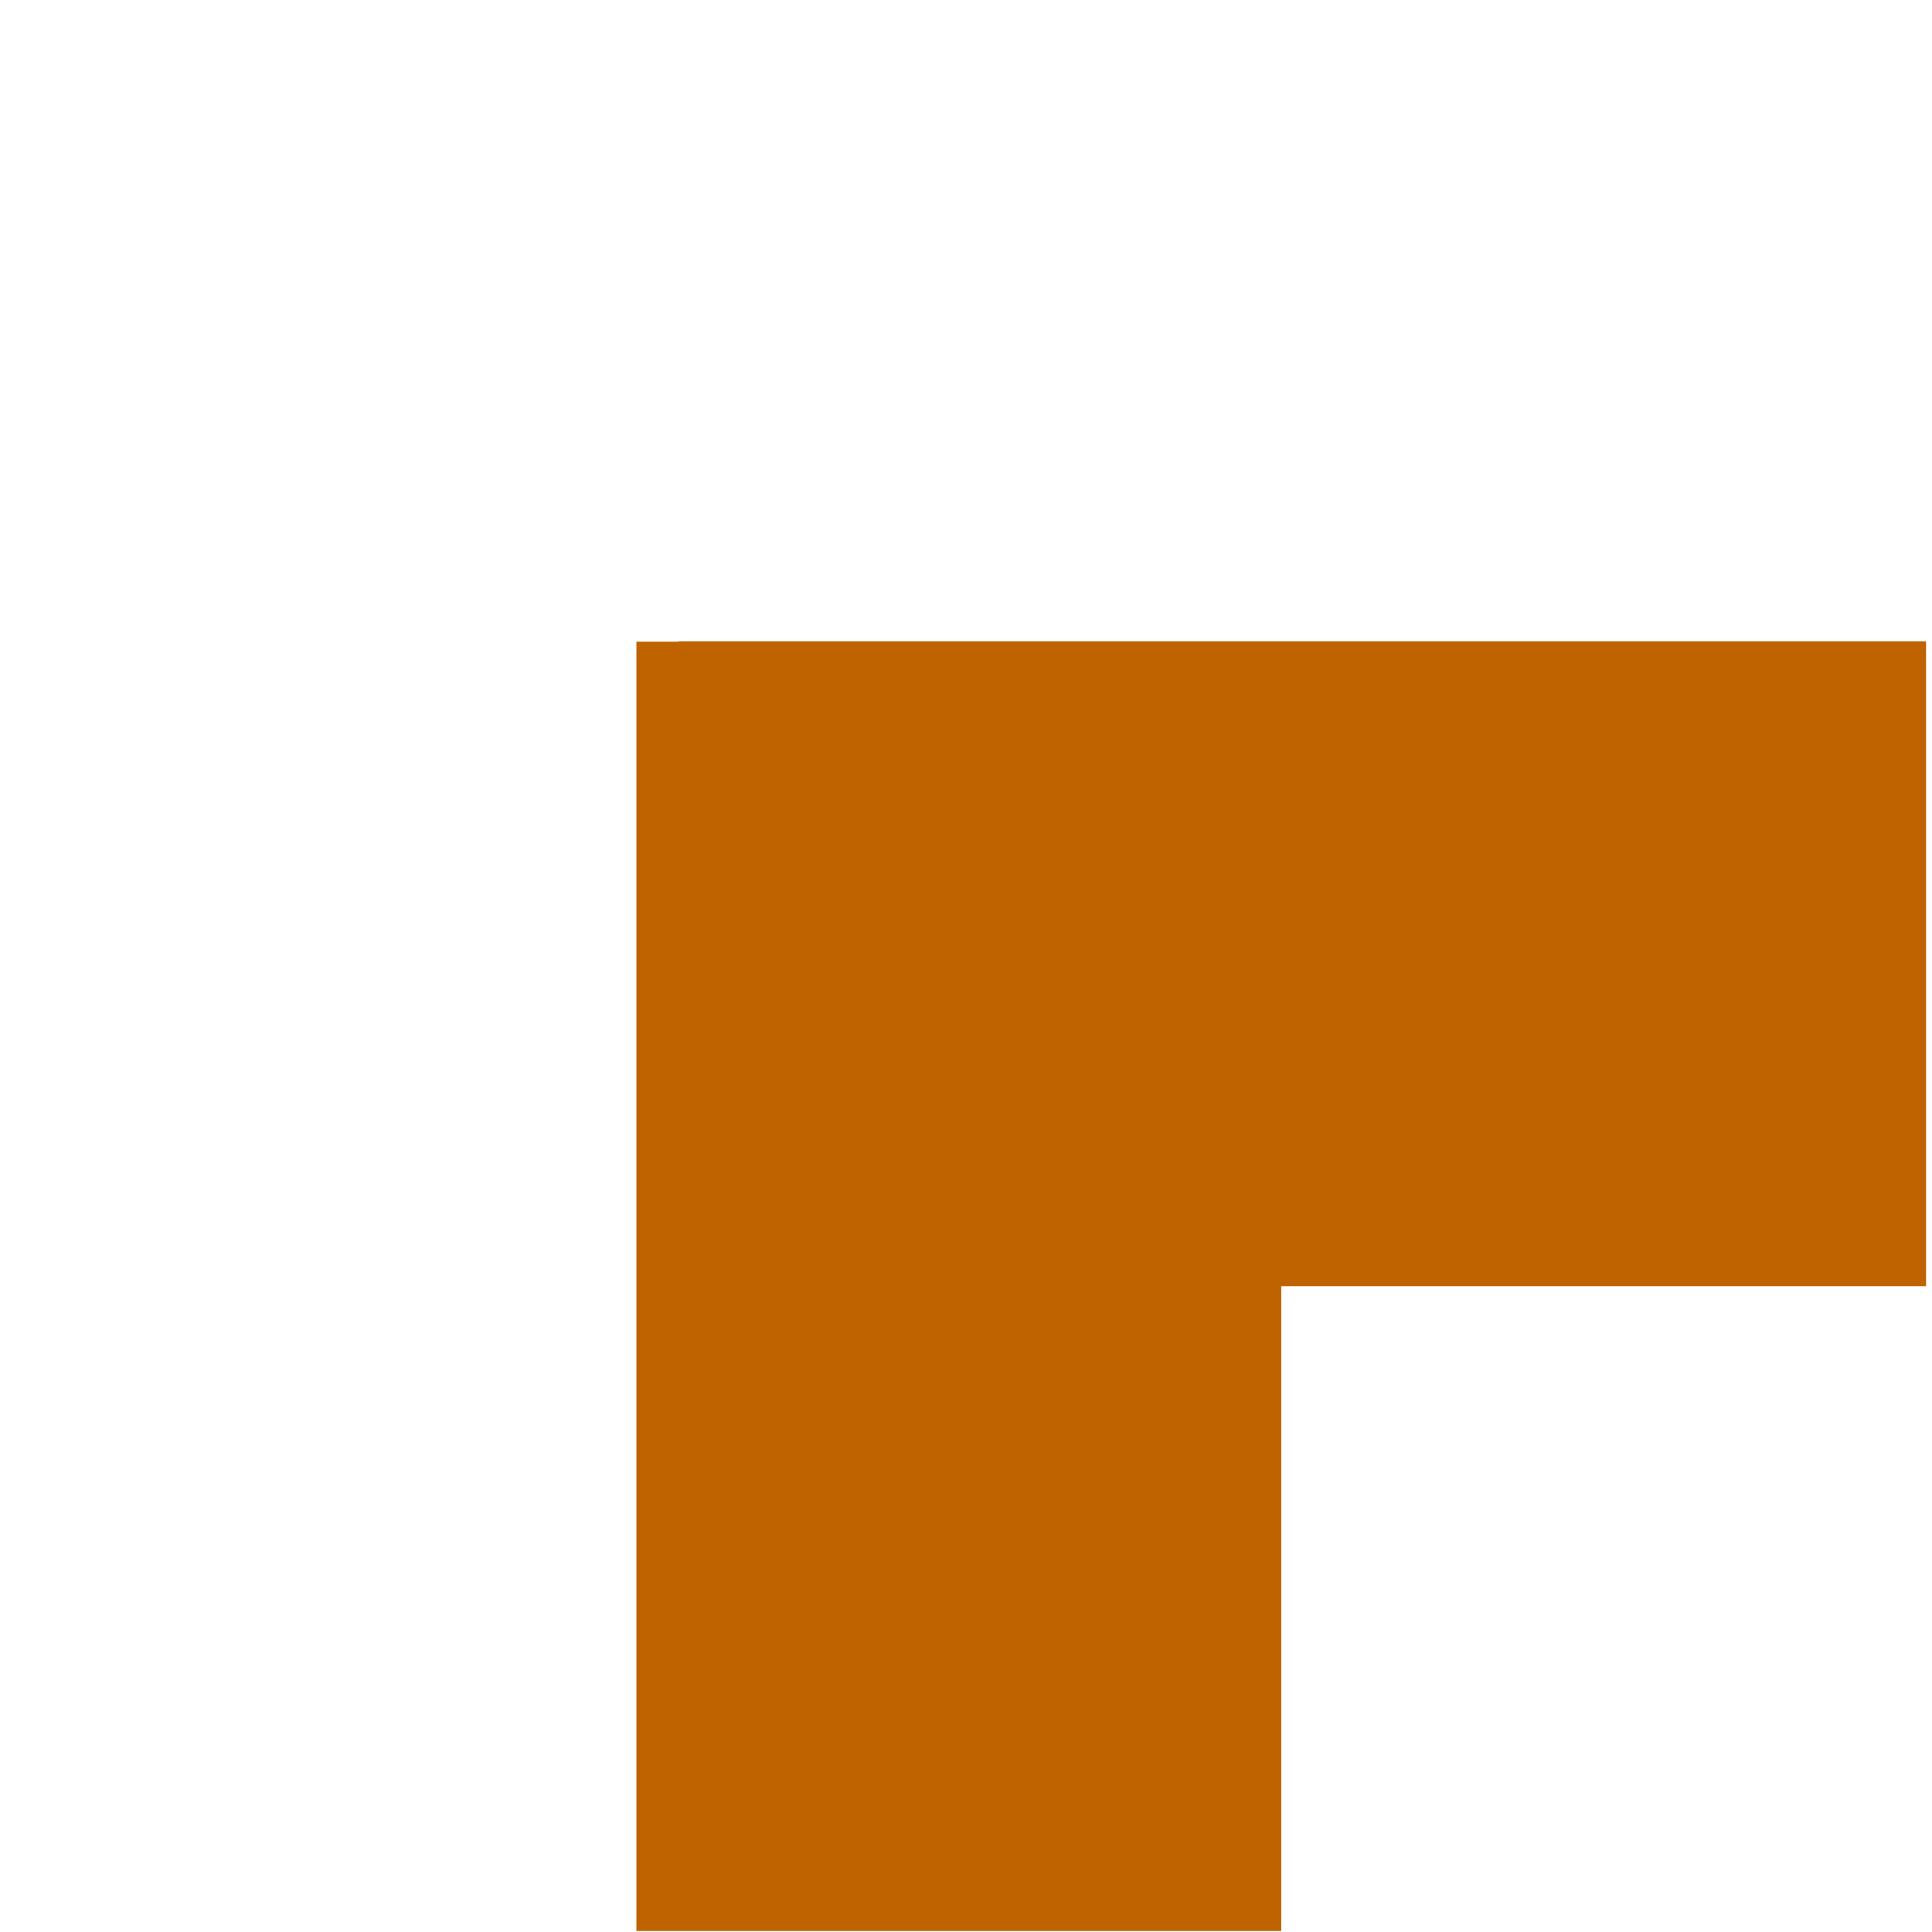 <?xml version="1.0" encoding="UTF-8" standalone="no"?>
<!-- Created with Inkscape (http://www.inkscape.org/) -->
<svg
   xmlns:svg="http://www.w3.org/2000/svg"
   xmlns="http://www.w3.org/2000/svg"
   version="1.0"
   width="100"
   height="100"
   id="svg3921">
  <defs
     id="defs3923" />
  <g
     id="layer1">
    <g
       transform="matrix(1.335,0,0,1.335,-805.869,-56.823)"
       id="g3873">
      <rect
         width="74.76"
         height="74.76"
         x="603.442"
         y="-117.311"
         transform="scale(1,-1)"
         id="rect2991"
         style="font-size:16px;fill:#000000;fill-opacity:0;stroke:none;stroke-width:0.24;stroke-linejoin:miter;stroke-miterlimit:79.84;font-family:Times New Roman" />
      <path
         d="M 678.323,67.43 L 678.323,92.431 L 653.323,92.431 L 653.323,117.431 L 628.322,117.431 L 628.322,67.444 L 629.953,67.444 L 629.953,67.43 L 678.323,67.43 z"
         id="path2993"
         style="font-size:16px;fill:#bf6200;stroke:none;stroke-width:0.249;stroke-linejoin:miter;marker-start:none;marker-end:none;stroke-miterlimit:79.84;font-family:Times New Roman" />
    </g>
  </g>
</svg>
